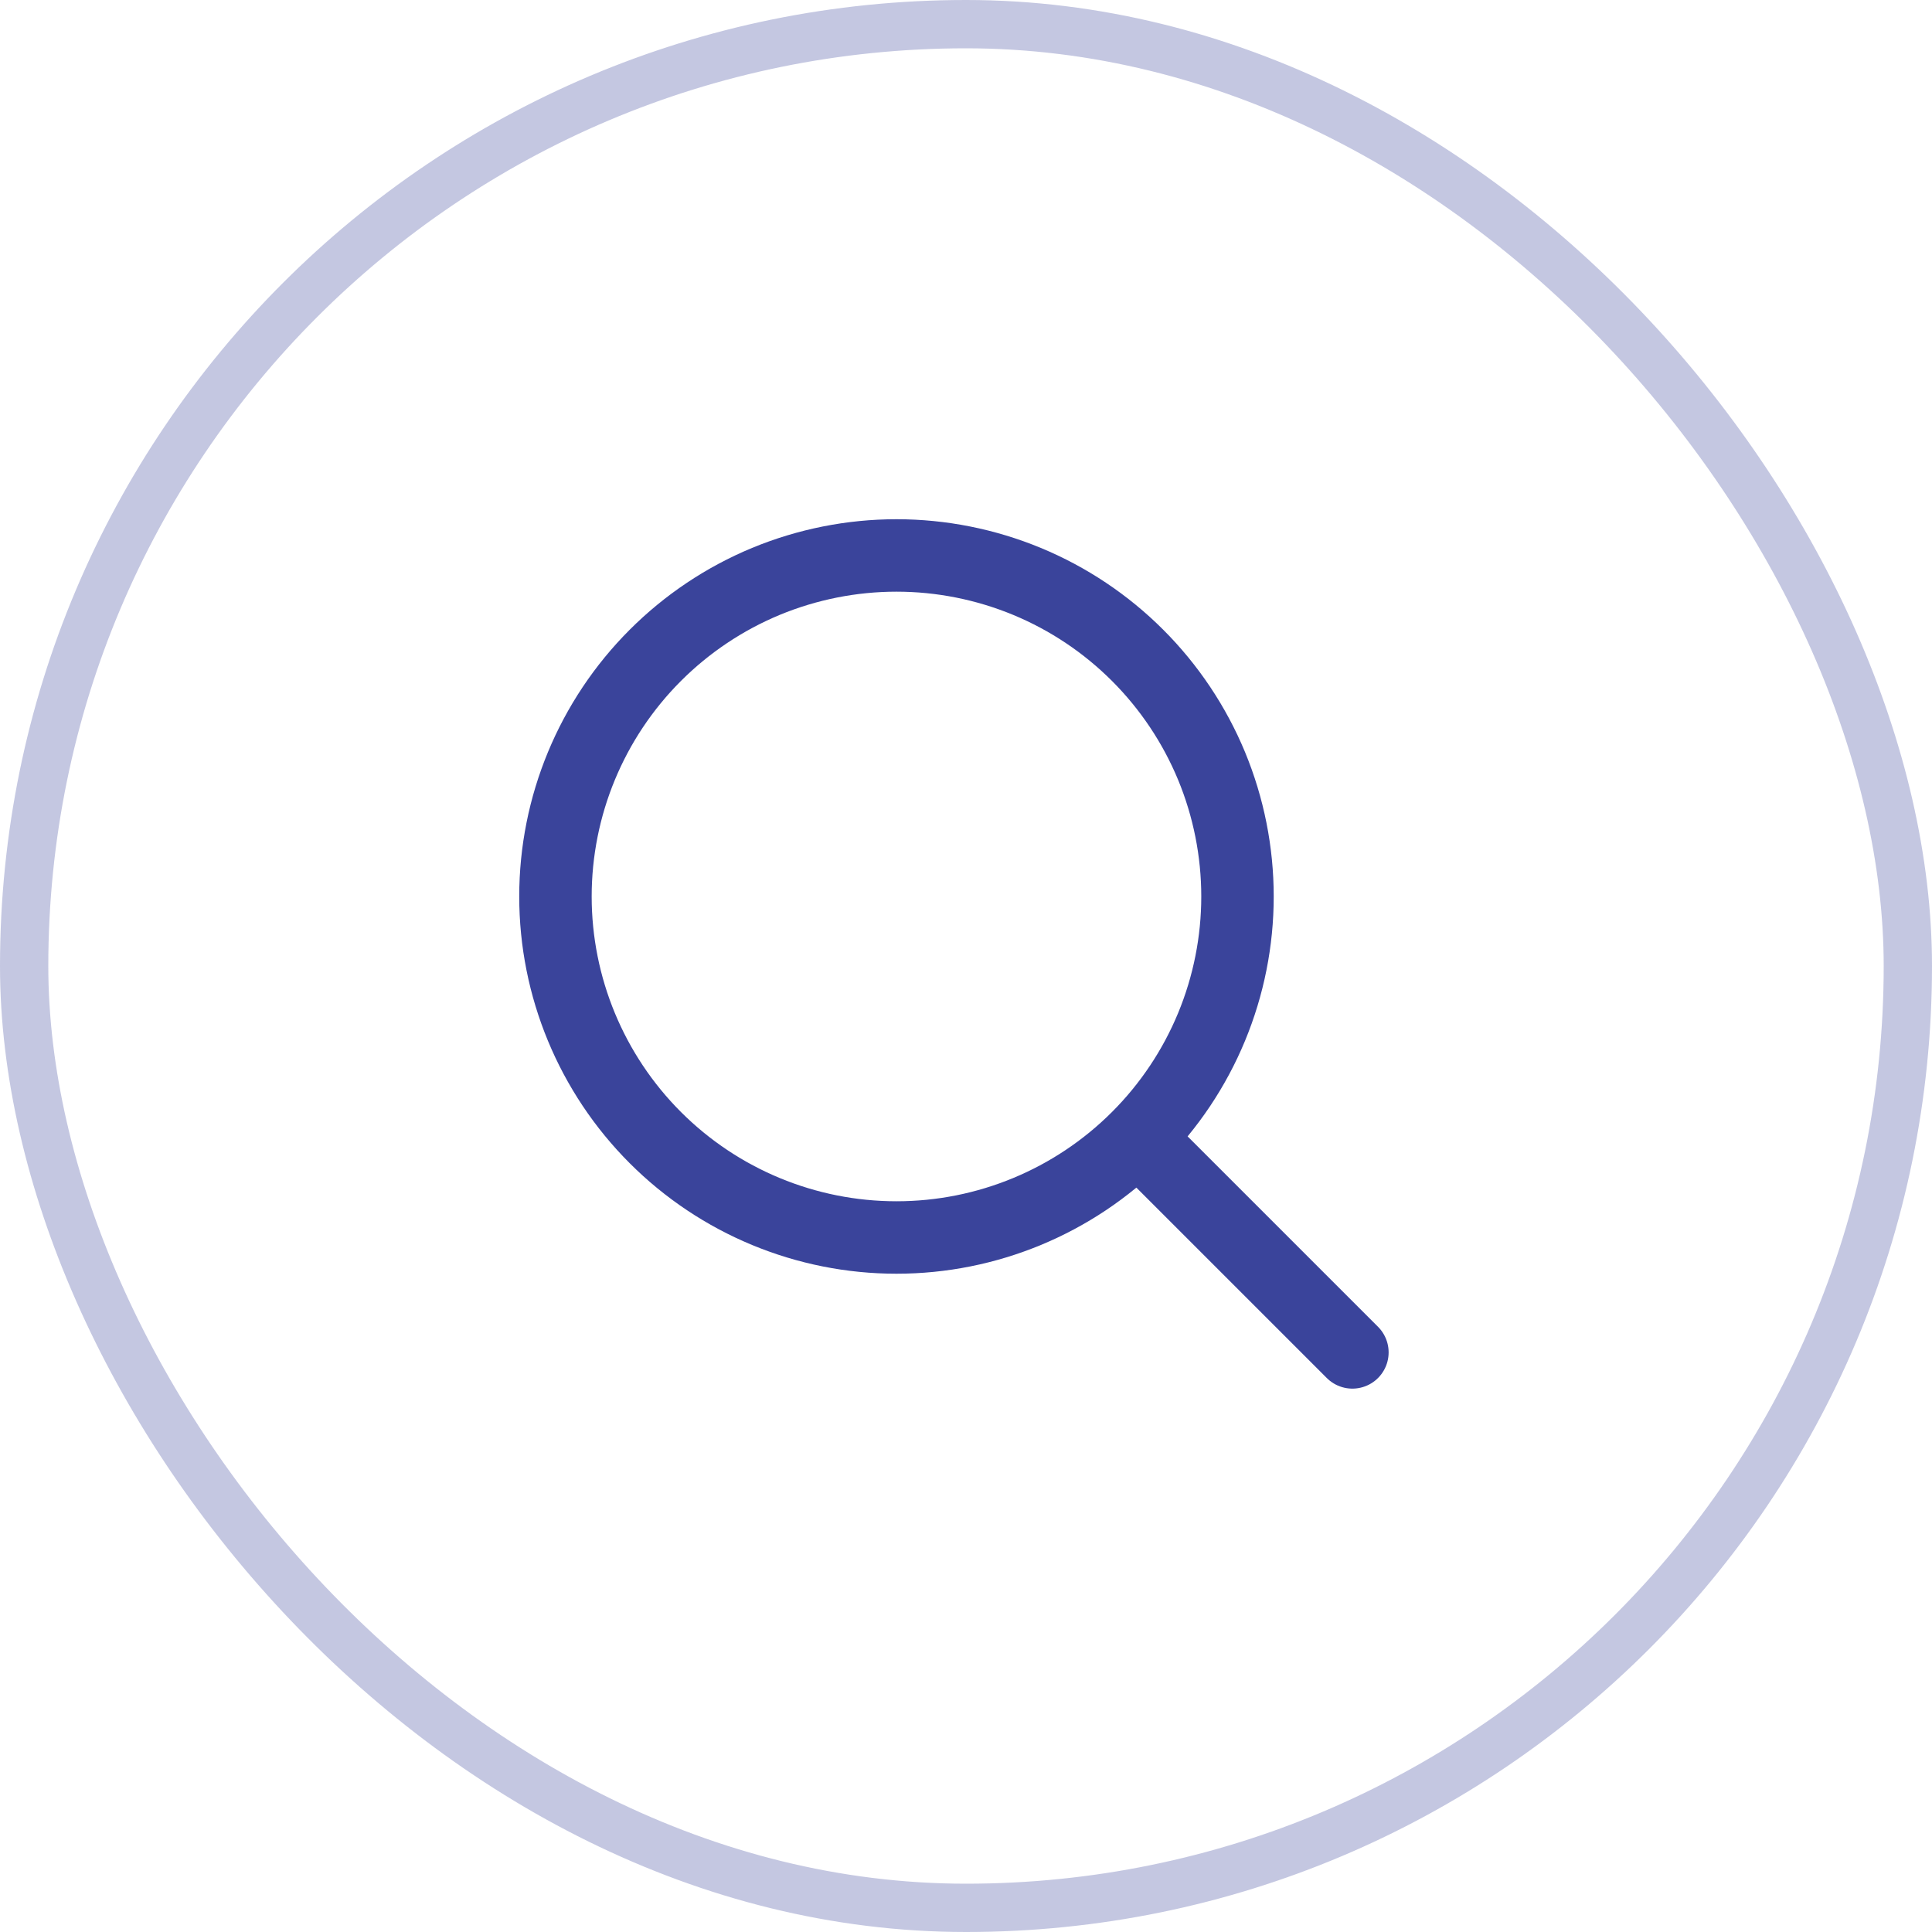 <svg width="40" height="40" viewBox="0 0 40 40" fill="none" xmlns="http://www.w3.org/2000/svg">
<rect x="0.5" y="0.5" width="39" height="39" rx="19.5" stroke="#3A449B" stroke-opacity="0.3"/>
<path d="M23.553 23.553C24.209 22.897 24.729 22.119 25.084 21.262C25.438 20.406 25.621 19.488 25.621 18.561C25.621 17.633 25.438 16.715 25.084 15.858C24.729 15.002 24.209 14.224 23.553 13.568C22.897 12.912 22.119 12.392 21.262 12.037C20.406 11.683 19.488 11.5 18.561 11.5C17.633 11.5 16.715 11.683 15.858 12.037C15.002 12.392 14.224 12.912 13.568 13.568C12.244 14.892 11.5 16.688 11.5 18.561C11.5 20.433 12.244 22.229 13.568 23.553C14.892 24.877 16.688 25.621 18.561 25.621C20.433 25.621 22.229 24.877 23.553 23.553ZM23.553 23.553L28 28" stroke="#3A449B" stroke-width="1.5" stroke-linecap="round" stroke-linejoin="round"/>
</svg>
